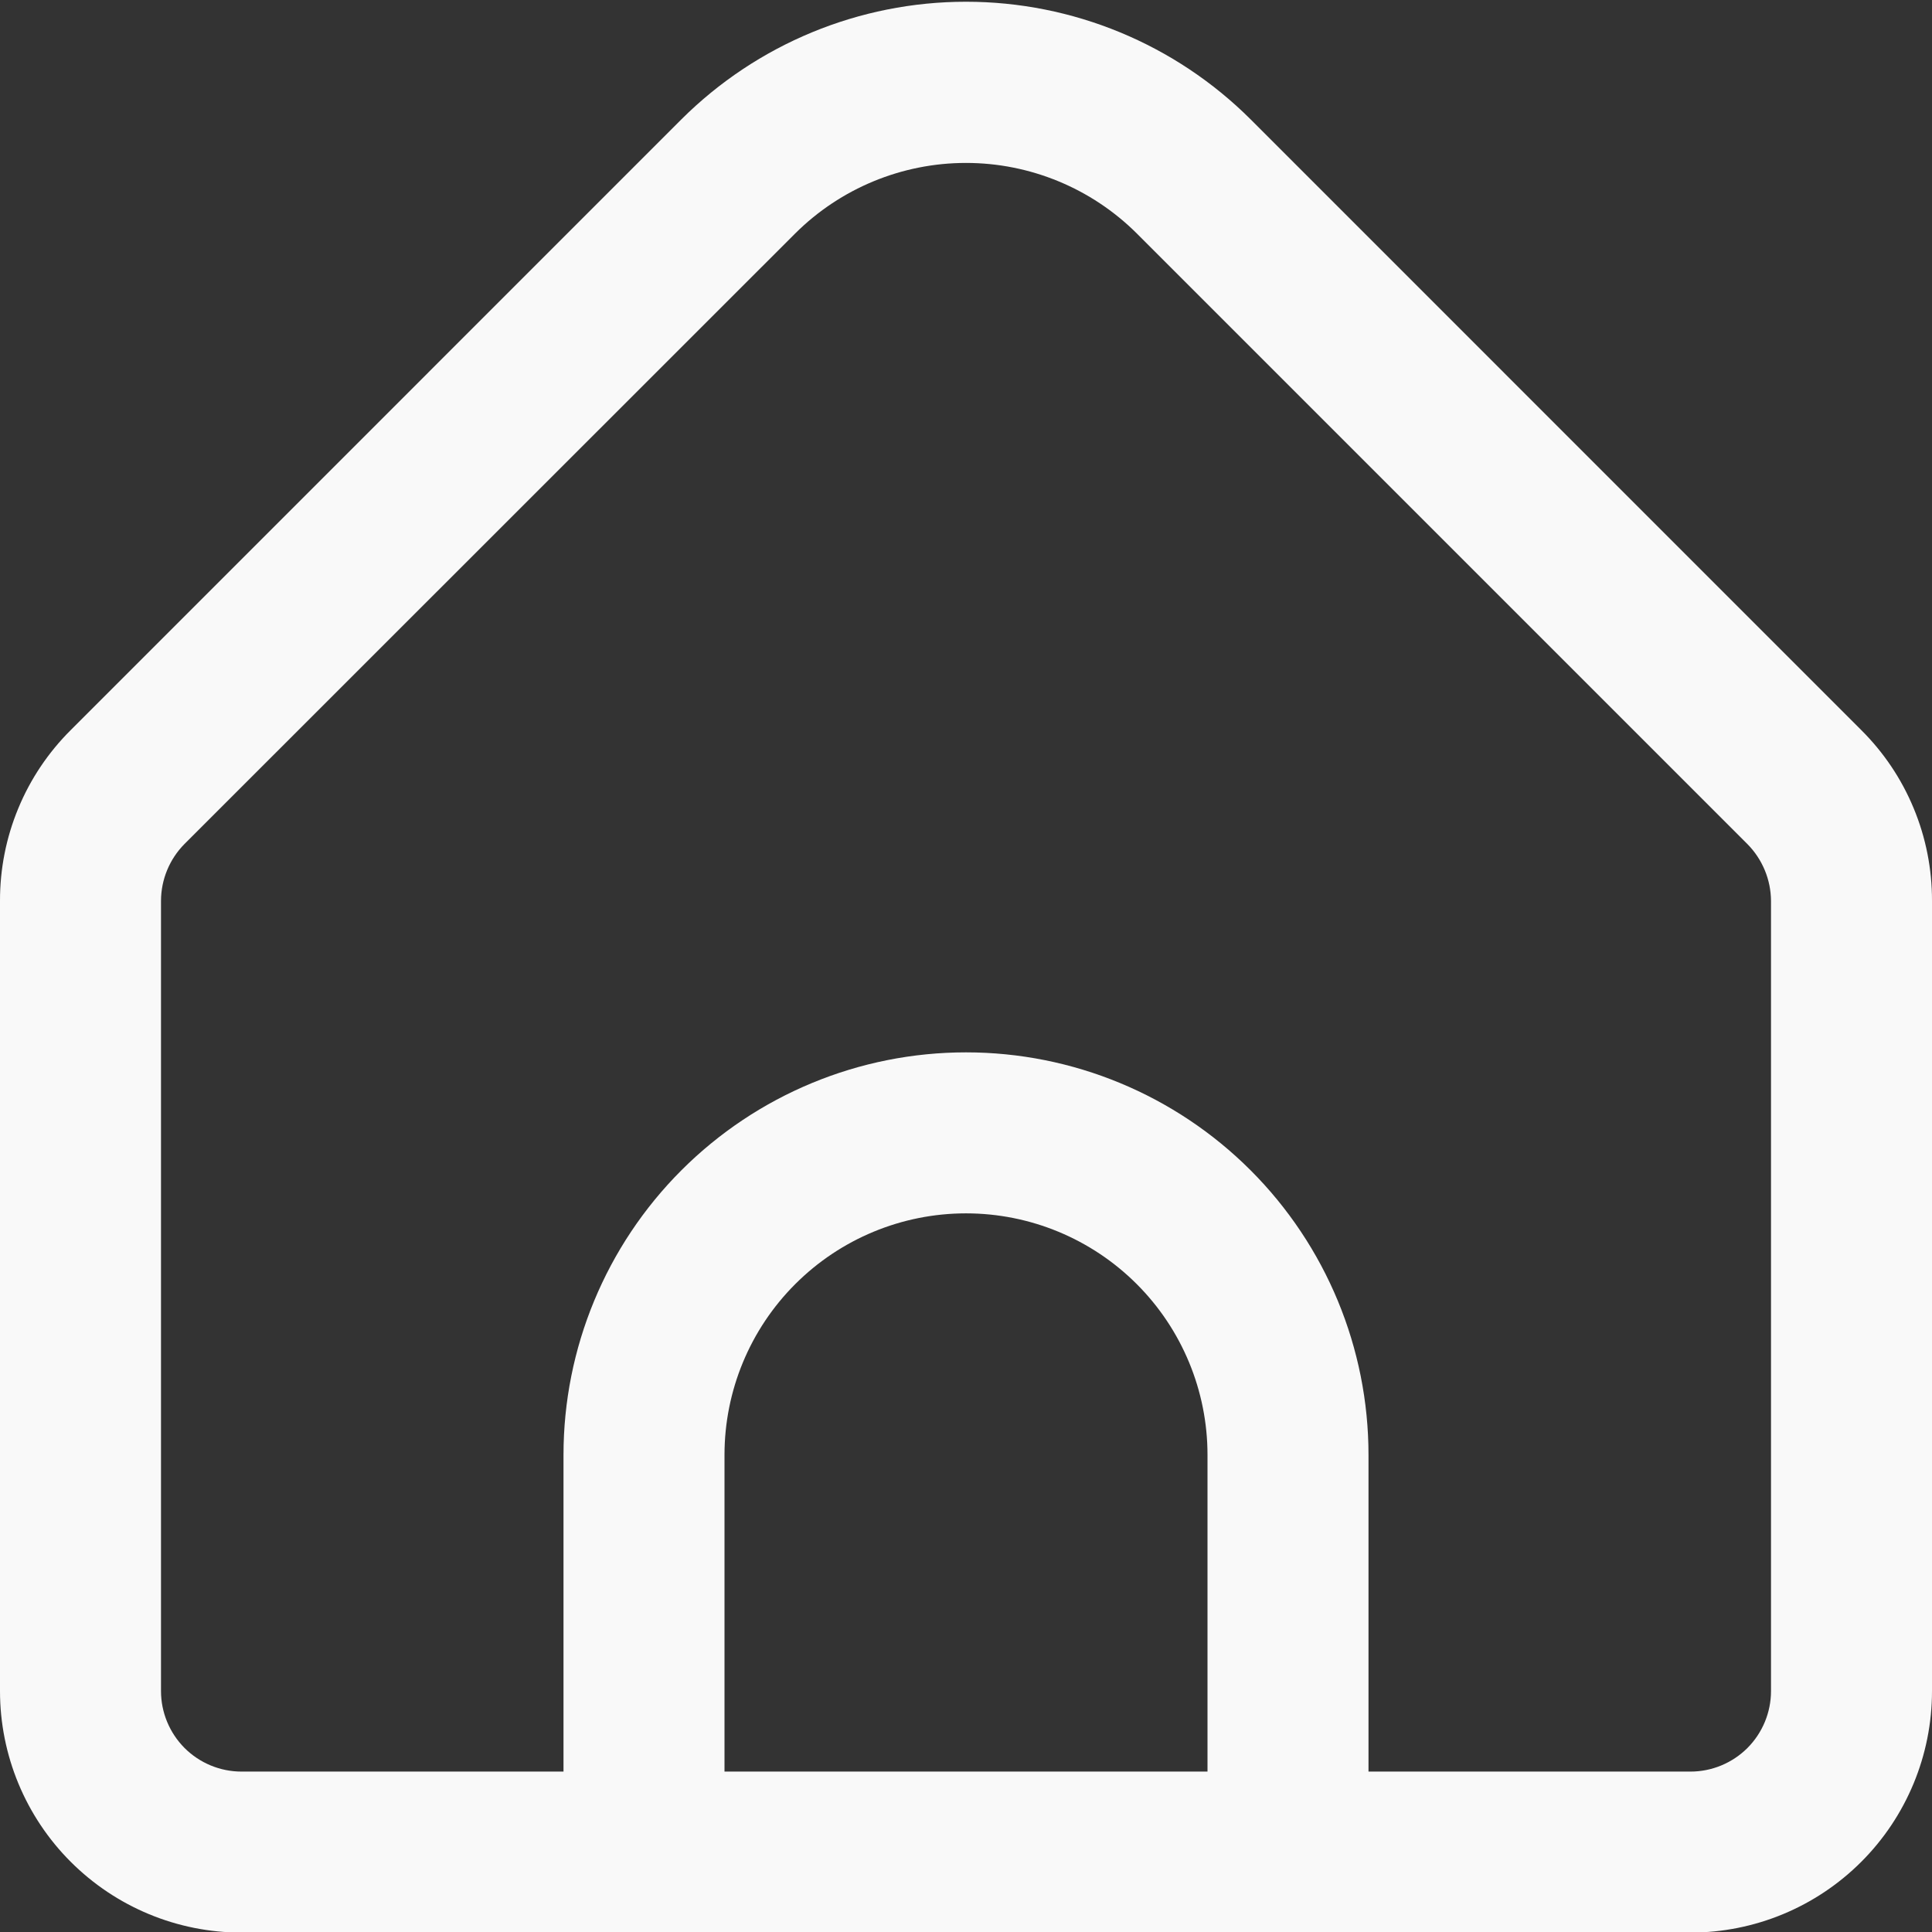 <svg width="30" height="30" viewBox="0 0 30 30" fill="none" xmlns="http://www.w3.org/2000/svg">
<rect x="0" y="0" width="30" height="30" fill="#333333" stroke="none"/>
<g clip-path="url(#clip0_1320_25987)">
<path d="M28.901 11.336L19.42 1.854C18.247 0.684 16.657 0.027 15 0.027C13.343 0.027 11.754 0.684 10.58 1.854L1.099 11.336C0.749 11.684 0.472 12.097 0.284 12.552C0.095 13.007 -0.001 13.495 1.50994e-05 13.988V26.259C1.50994e-05 27.253 0.395 28.207 1.098 28.91C1.802 29.614 2.755 30.009 3.75 30.009H26.25C27.245 30.009 28.198 29.614 28.902 28.91C29.605 28.207 30 27.253 30 26.259V13.988C30.001 13.495 29.905 13.007 29.716 12.552C29.528 12.097 29.251 11.684 28.901 11.336ZM18.75 27.509H11.25V22.591C11.25 21.597 11.645 20.643 12.348 19.94C13.052 19.236 14.005 18.841 15 18.841C15.995 18.841 16.948 19.236 17.652 19.94C18.355 20.643 18.75 21.597 18.75 22.591V27.509ZM27.5 26.259C27.5 26.59 27.368 26.908 27.134 27.143C26.899 27.377 26.581 27.509 26.25 27.509H21.25V22.591C21.25 20.934 20.591 19.344 19.419 18.172C18.247 17 16.658 16.341 15 16.341C13.342 16.341 11.753 17 10.581 18.172C9.409 19.344 8.75 20.934 8.75 22.591V27.509H3.75C3.418 27.509 3.101 27.377 2.866 27.143C2.632 26.908 2.5 26.59 2.5 26.259V13.988C2.501 13.656 2.633 13.339 2.866 13.104L12.348 3.625C13.052 2.924 14.006 2.53 15 2.53C15.994 2.53 16.948 2.924 17.652 3.625L27.134 13.107C27.366 13.342 27.498 13.658 27.5 13.988V26.259Z" fill="#F9F9F9"/>
</g>
<defs>
<clipPath id="clip0_1320_25987">
<rect width="30" height="30" fill="white"/>
</clipPath>
</defs>
</svg>
